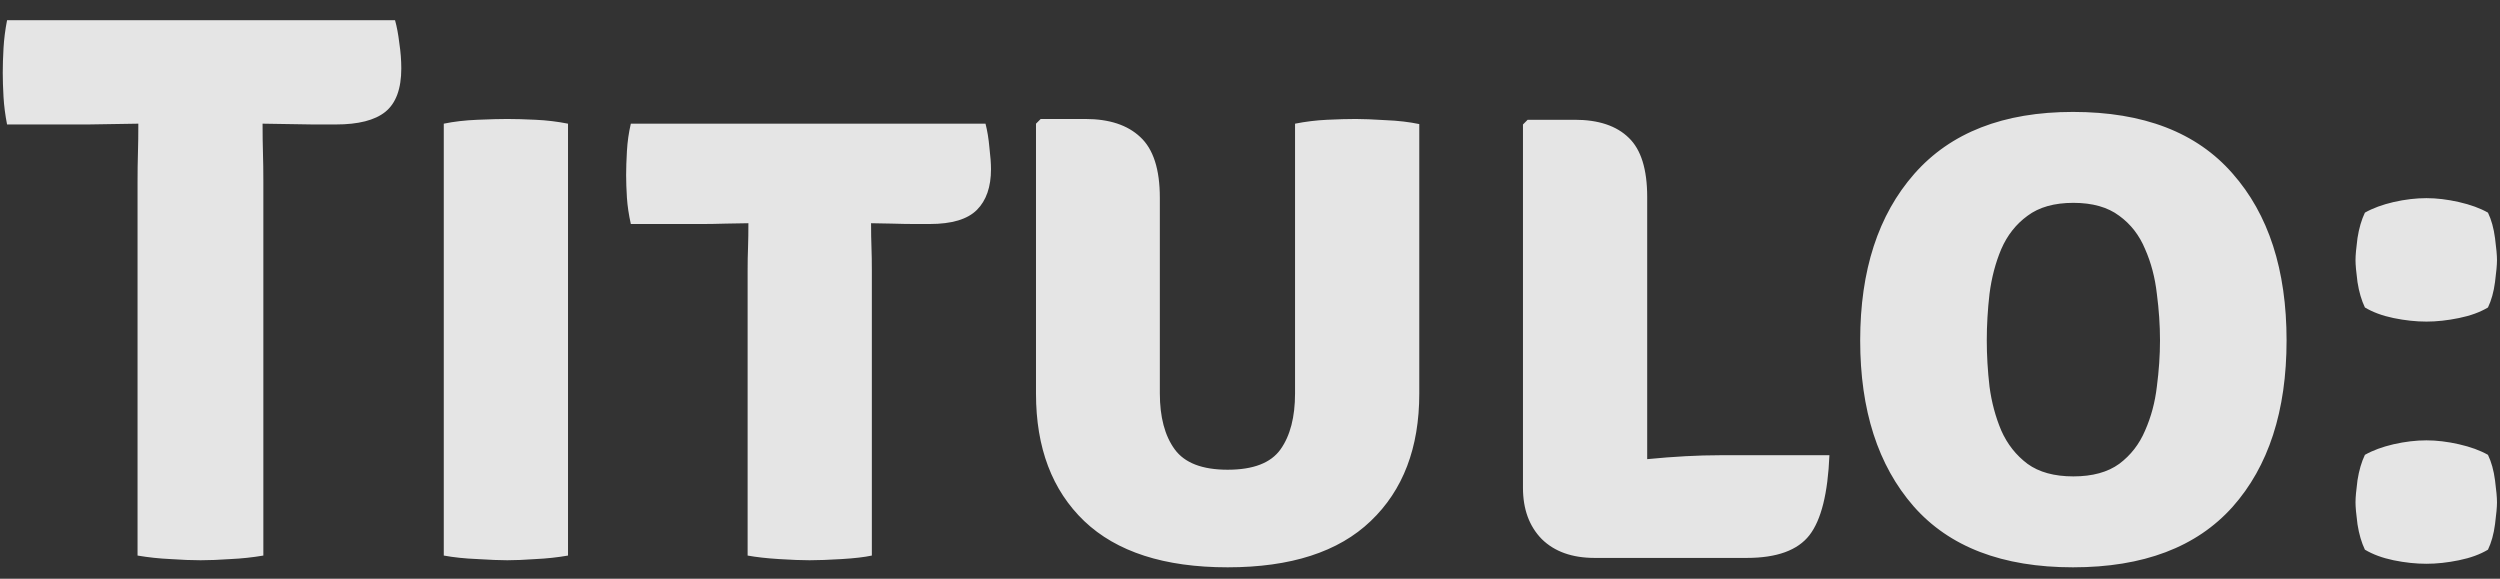 <svg width="108" height="25" viewBox="0 0 108 25" fill="none" xmlns="http://www.w3.org/2000/svg">
<rect x="0" y="0" width="108" height="25" fill="#333333" stroke="none"/>
<path d="M5.942 7.849C5.942 7.386 5.948 6.974 5.959 6.613C5.971 6.24 5.976 5.817 5.976 5.343H5.942C5.694 5.343 5.339 5.349 4.876 5.36C4.413 5.371 4.058 5.377 3.809 5.377H0.305C0.226 4.971 0.175 4.576 0.152 4.192C0.13 3.797 0.119 3.447 0.119 3.142C0.119 2.826 0.13 2.471 0.152 2.076C0.175 1.681 0.226 1.28 0.305 0.874H17.066C17.145 1.156 17.207 1.489 17.252 1.872C17.308 2.245 17.336 2.606 17.336 2.956C17.336 3.836 17.105 4.463 16.642 4.835C16.191 5.196 15.48 5.377 14.509 5.377H13.51C13.262 5.377 12.906 5.371 12.444 5.36C11.981 5.349 11.625 5.343 11.377 5.343H11.343C11.343 5.817 11.349 6.24 11.36 6.613C11.371 6.974 11.377 7.386 11.377 7.849V24C10.914 24.079 10.44 24.13 9.955 24.152C9.47 24.186 9.041 24.203 8.668 24.203C8.284 24.203 7.85 24.186 7.365 24.152C6.879 24.13 6.405 24.079 5.942 24V7.849ZM19.171 5.343C19.6 5.253 20.085 5.196 20.627 5.174C21.169 5.151 21.598 5.14 21.914 5.14C22.253 5.14 22.659 5.151 23.133 5.174C23.618 5.196 24.087 5.253 24.538 5.343V24C24.087 24.079 23.618 24.13 23.133 24.152C22.659 24.186 22.253 24.203 21.914 24.203C21.598 24.203 21.169 24.186 20.627 24.152C20.085 24.13 19.6 24.079 19.171 24V5.343ZM32.297 11.692C32.297 11.331 32.303 10.998 32.315 10.693C32.326 10.377 32.331 10.027 32.331 9.643C32.094 9.643 31.767 9.649 31.349 9.66C30.943 9.672 30.622 9.677 30.384 9.677H27.252C27.162 9.271 27.106 8.893 27.083 8.543C27.061 8.182 27.049 7.854 27.049 7.561C27.049 7.267 27.061 6.923 27.083 6.528C27.106 6.122 27.162 5.727 27.252 5.343H42.574C42.653 5.648 42.709 5.992 42.743 6.376C42.789 6.76 42.811 7.07 42.811 7.307C42.811 8.074 42.608 8.661 42.202 9.068C41.795 9.474 41.118 9.677 40.17 9.677H39.476C39.239 9.677 38.923 9.672 38.528 9.66C38.144 9.649 37.845 9.643 37.63 9.643C37.63 10.027 37.636 10.377 37.648 10.693C37.659 10.998 37.664 11.331 37.664 11.692V24C37.348 24.068 36.914 24.119 36.361 24.152C35.808 24.186 35.345 24.203 34.972 24.203C34.623 24.203 34.182 24.186 33.652 24.152C33.121 24.119 32.67 24.068 32.297 24V11.692ZM61.313 17.008C61.313 19.344 60.613 21.178 59.214 22.51C57.825 23.842 55.765 24.508 53.034 24.508C50.303 24.508 48.237 23.842 46.838 22.51C45.449 21.178 44.755 19.344 44.755 17.008V5.343L44.958 5.14H46.888C47.916 5.14 48.706 5.399 49.259 5.919C49.823 6.438 50.105 7.313 50.105 8.543V16.991C50.105 18.018 50.319 18.825 50.748 19.412C51.177 19.999 51.939 20.292 53.034 20.292C54.14 20.292 54.902 19.999 55.319 19.412C55.737 18.825 55.946 18.018 55.946 16.991V5.343C56.397 5.253 56.86 5.196 57.334 5.174C57.808 5.151 58.22 5.14 58.57 5.14C58.886 5.14 59.315 5.157 59.857 5.191C60.399 5.213 60.884 5.27 61.313 5.36V17.008ZM79.031 19.666C78.963 21.314 78.676 22.465 78.168 23.12C77.66 23.774 76.757 24.102 75.459 24.102H68.89C67.919 24.102 67.157 23.831 66.605 23.289C66.063 22.736 65.792 21.997 65.792 21.071V5.377L65.995 5.174H68.027C69.054 5.174 69.832 5.433 70.363 5.953C70.893 6.46 71.159 7.313 71.159 8.509V19.835C72.321 19.722 73.365 19.666 74.291 19.666H79.031ZM80.36 14.705C80.36 11.681 81.139 9.282 82.697 7.51C84.265 5.727 86.551 4.835 89.553 4.835C92.601 4.835 94.897 5.721 96.444 7.493C98.001 9.254 98.78 11.658 98.78 14.705C98.78 17.753 98.001 20.151 96.444 21.901C94.886 23.639 92.589 24.508 89.553 24.508C86.506 24.508 84.209 23.628 82.663 21.867C81.128 20.106 80.36 17.719 80.36 14.705ZM85.829 14.705C85.829 15.349 85.868 16.015 85.947 16.703C86.037 17.38 86.207 18.012 86.455 18.599C86.715 19.186 87.093 19.666 87.589 20.038C88.086 20.399 88.746 20.58 89.57 20.58C90.394 20.58 91.054 20.399 91.551 20.038C92.048 19.666 92.42 19.186 92.668 18.599C92.928 18.012 93.097 17.38 93.176 16.703C93.266 16.015 93.312 15.349 93.312 14.705C93.312 14.051 93.266 13.379 93.176 12.691C93.097 11.991 92.928 11.348 92.668 10.761C92.42 10.162 92.048 9.683 91.551 9.322C91.054 8.949 90.394 8.763 89.57 8.763C88.746 8.763 88.086 8.949 87.589 9.322C87.093 9.683 86.715 10.162 86.455 10.761C86.207 11.348 86.037 11.991 85.947 12.691C85.868 13.379 85.829 14.051 85.829 14.705ZM101.758 21.698C101.758 21.494 101.786 21.178 101.843 20.749C101.91 20.32 102.018 19.954 102.164 19.649C102.503 19.457 102.915 19.305 103.4 19.192C103.897 19.079 104.371 19.023 104.822 19.023C105.262 19.023 105.731 19.079 106.227 19.192C106.724 19.305 107.142 19.457 107.48 19.649C107.627 19.954 107.729 20.32 107.785 20.749C107.841 21.178 107.87 21.494 107.87 21.698C107.87 21.901 107.841 22.217 107.785 22.646C107.729 23.075 107.627 23.441 107.48 23.746C107.142 23.949 106.724 24.102 106.227 24.203C105.731 24.305 105.262 24.355 104.822 24.355C104.371 24.355 103.897 24.305 103.4 24.203C102.915 24.102 102.503 23.949 102.164 23.746C102.018 23.441 101.91 23.075 101.843 22.646C101.786 22.217 101.758 21.901 101.758 21.698ZM101.758 11.235C101.758 11.032 101.786 10.716 101.843 10.287C101.91 9.858 102.018 9.491 102.164 9.186C102.503 8.994 102.915 8.842 103.4 8.729C103.897 8.616 104.371 8.56 104.822 8.56C105.262 8.56 105.731 8.616 106.227 8.729C106.724 8.842 107.142 8.994 107.48 9.186C107.627 9.491 107.729 9.858 107.785 10.287C107.841 10.716 107.87 11.032 107.87 11.235C107.87 11.438 107.841 11.754 107.785 12.183C107.729 12.612 107.627 12.979 107.48 13.283C107.142 13.486 106.724 13.639 106.227 13.74C105.731 13.842 105.262 13.893 104.822 13.893C104.371 13.893 103.897 13.842 103.4 13.74C102.915 13.639 102.503 13.486 102.164 13.283C102.018 12.979 101.91 12.612 101.843 12.183C101.786 11.754 101.758 11.438 101.758 11.235Z" fill="white" fill-opacity="0.87"/>
</svg>
